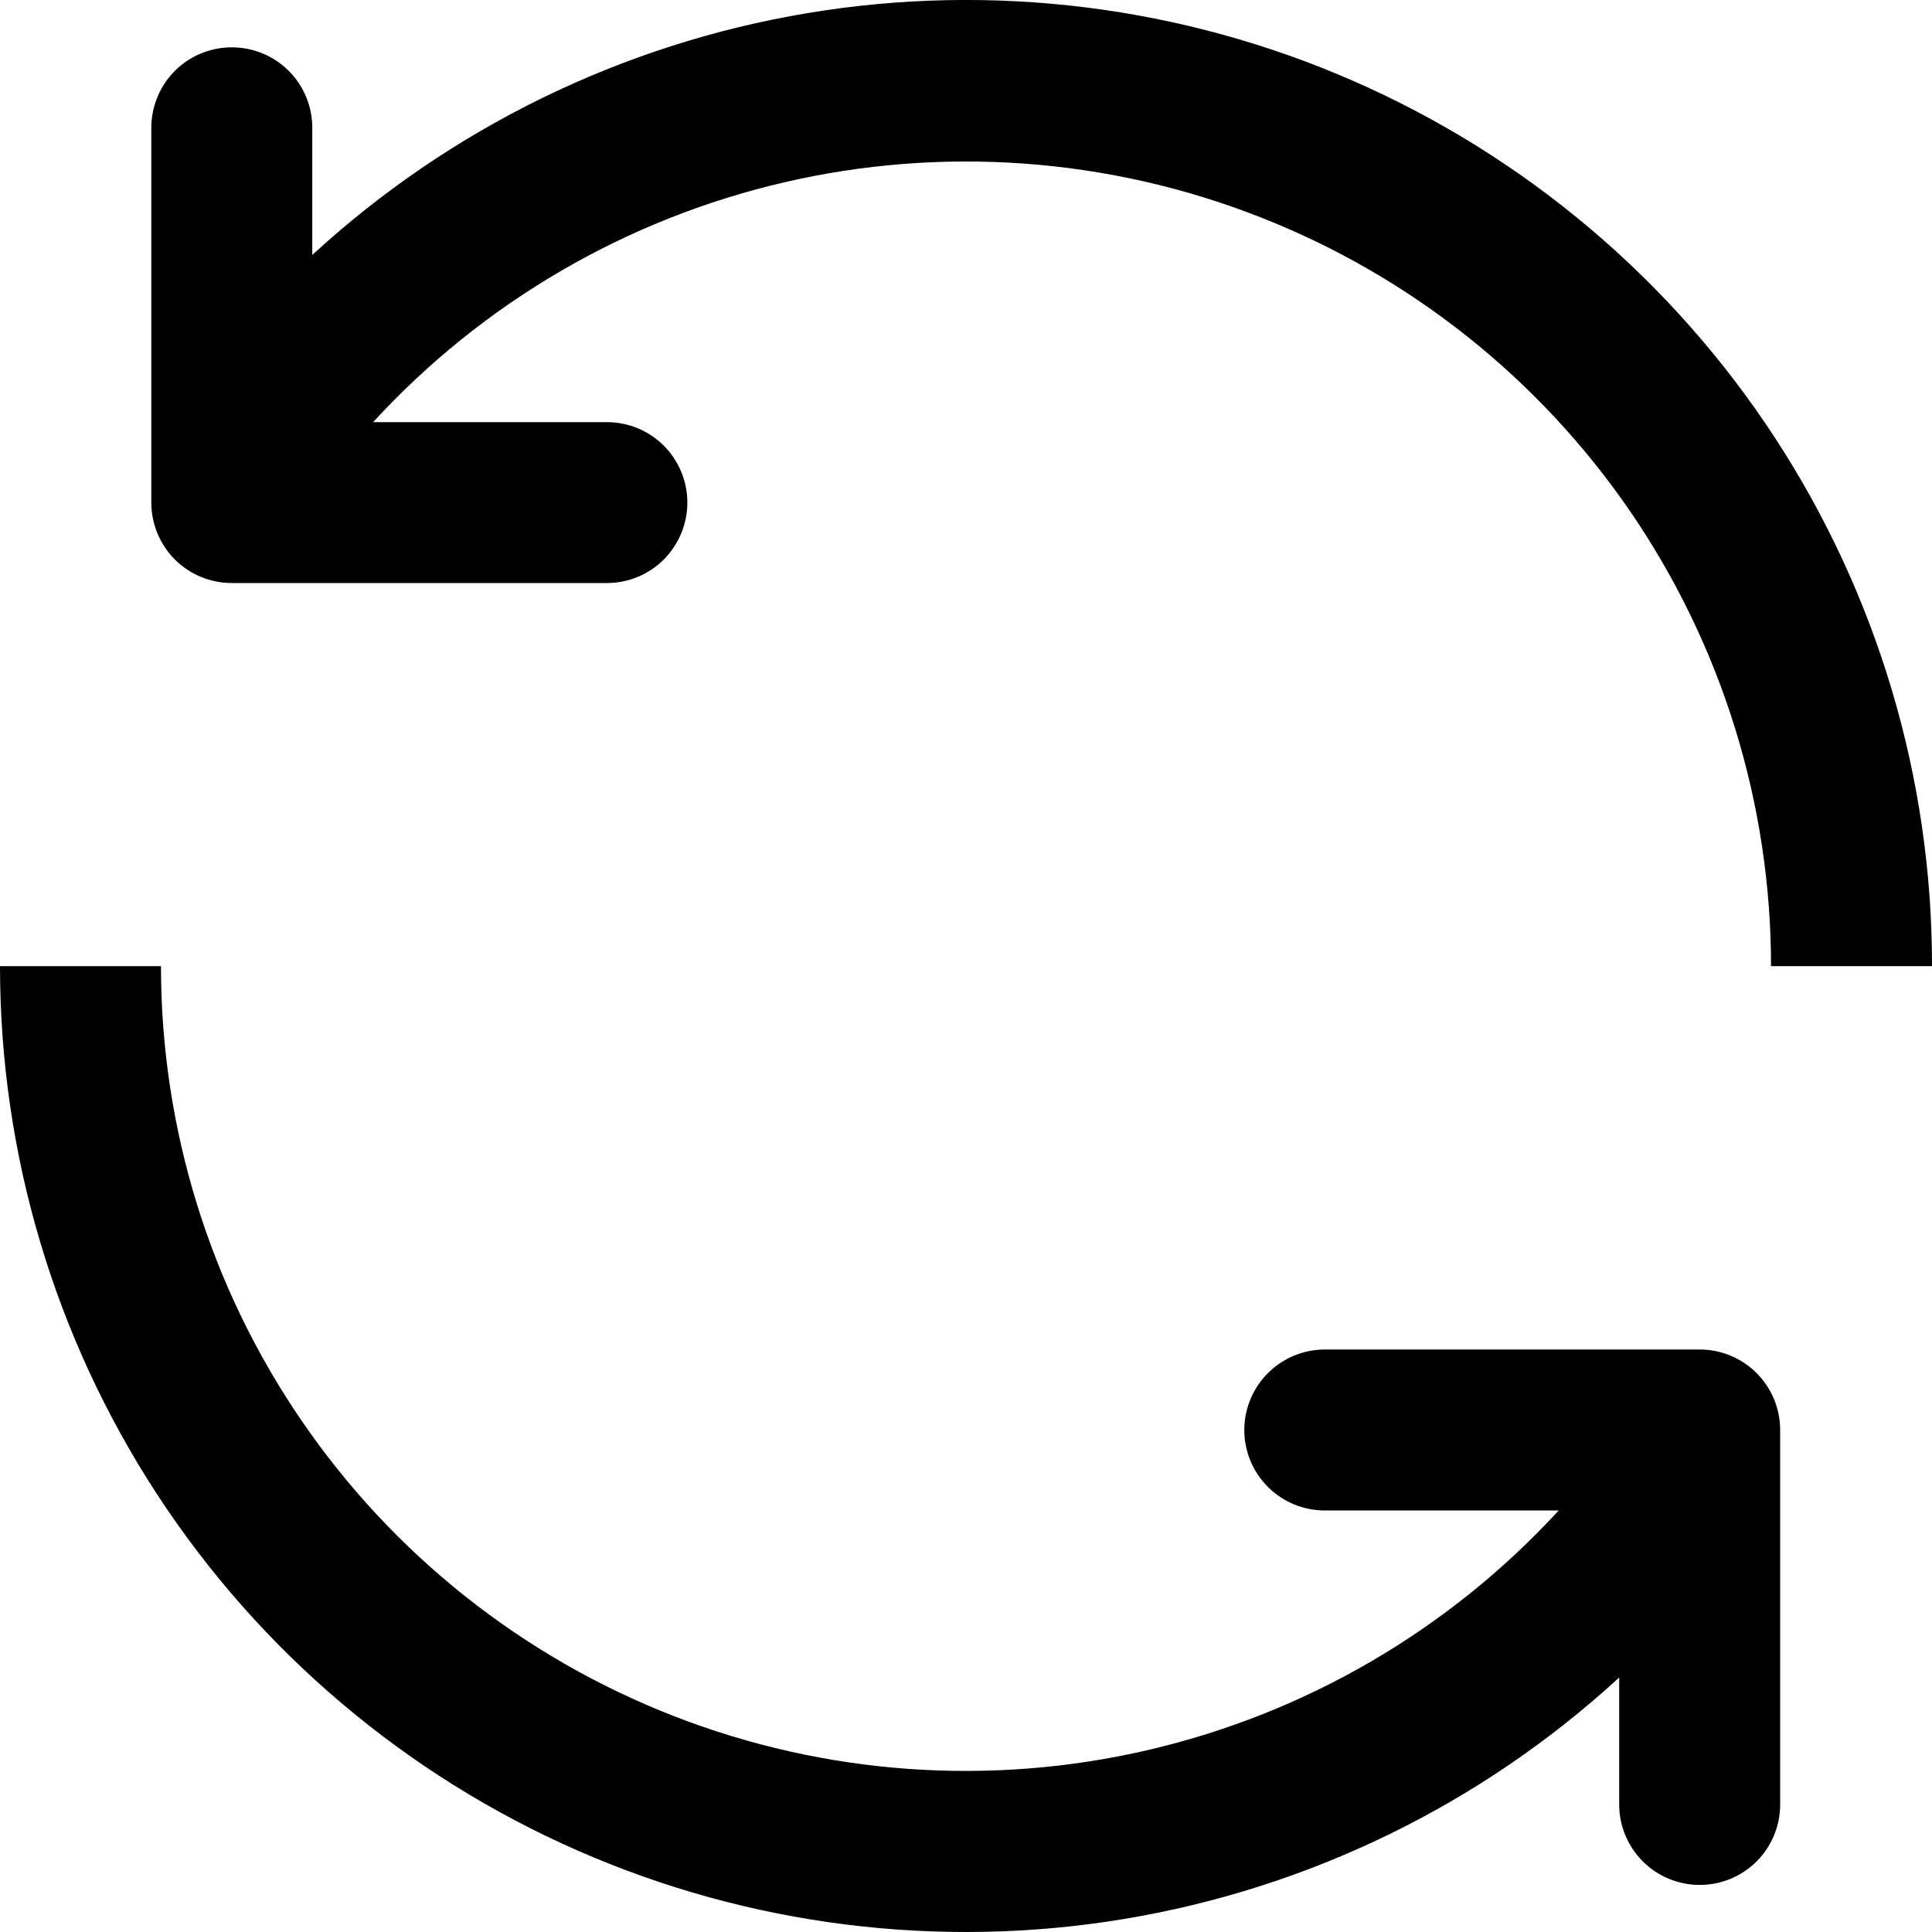<svg width="22" height="22" viewBox="0 0 22 22" fill="none" xmlns="http://www.w3.org/2000/svg">
<path d="M18.438 19.102C16.866 20.547 14.906 21.502 12.799 21.852C10.692 22.201 8.529 21.93 6.574 21.071C4.618 20.212 2.956 18.803 1.788 17.015C0.621 15.227 -0 13.138 2.76184e-07 11.002H1.833C1.833 12.848 2.39 14.651 3.432 16.174C4.474 17.698 5.952 18.871 7.672 19.541C9.392 20.211 11.274 20.346 13.072 19.928C14.871 19.51 16.501 18.559 17.749 17.2H15.086C14.843 17.2 14.61 17.104 14.438 16.932C14.266 16.76 14.169 16.527 14.169 16.284C14.169 16.041 14.266 15.808 14.438 15.636C14.61 15.464 14.843 15.367 15.086 15.367H19.355C19.598 15.367 19.831 15.464 20.003 15.636C20.175 15.808 20.271 16.041 20.271 16.284V20.548C20.271 20.791 20.175 21.024 20.003 21.196C19.831 21.368 19.598 21.464 19.355 21.464C19.112 21.464 18.879 21.368 18.707 21.196C18.535 21.024 18.438 20.791 18.438 20.548V19.1V19.102ZM4.247 4.807H6.911C7.154 4.807 7.387 4.903 7.559 5.075C7.73 5.247 7.827 5.48 7.827 5.723C7.827 5.966 7.73 6.199 7.559 6.371C7.387 6.543 7.154 6.639 6.911 6.639H2.64C2.396 6.639 2.163 6.543 1.991 6.371C1.82 6.199 1.723 5.966 1.723 5.723V1.455C1.723 1.212 1.82 0.979 1.991 0.807C2.163 0.635 2.396 0.539 2.64 0.539C2.883 0.539 3.116 0.635 3.288 0.807C3.46 0.979 3.556 1.212 3.556 1.455V2.903C5.129 1.457 7.089 0.5 9.197 0.149C11.304 -0.202 13.469 0.069 15.425 0.928C17.381 1.788 19.045 3.198 20.213 4.987C21.38 6.776 22.002 8.866 22 11.002H20.167C20.167 9.157 19.61 7.354 18.568 5.83C17.526 4.307 16.047 3.133 14.327 2.464C12.607 1.794 10.724 1.659 8.926 2.077C7.127 2.496 5.497 3.447 4.249 4.807H4.247Z" fill="black"/>
</svg>
